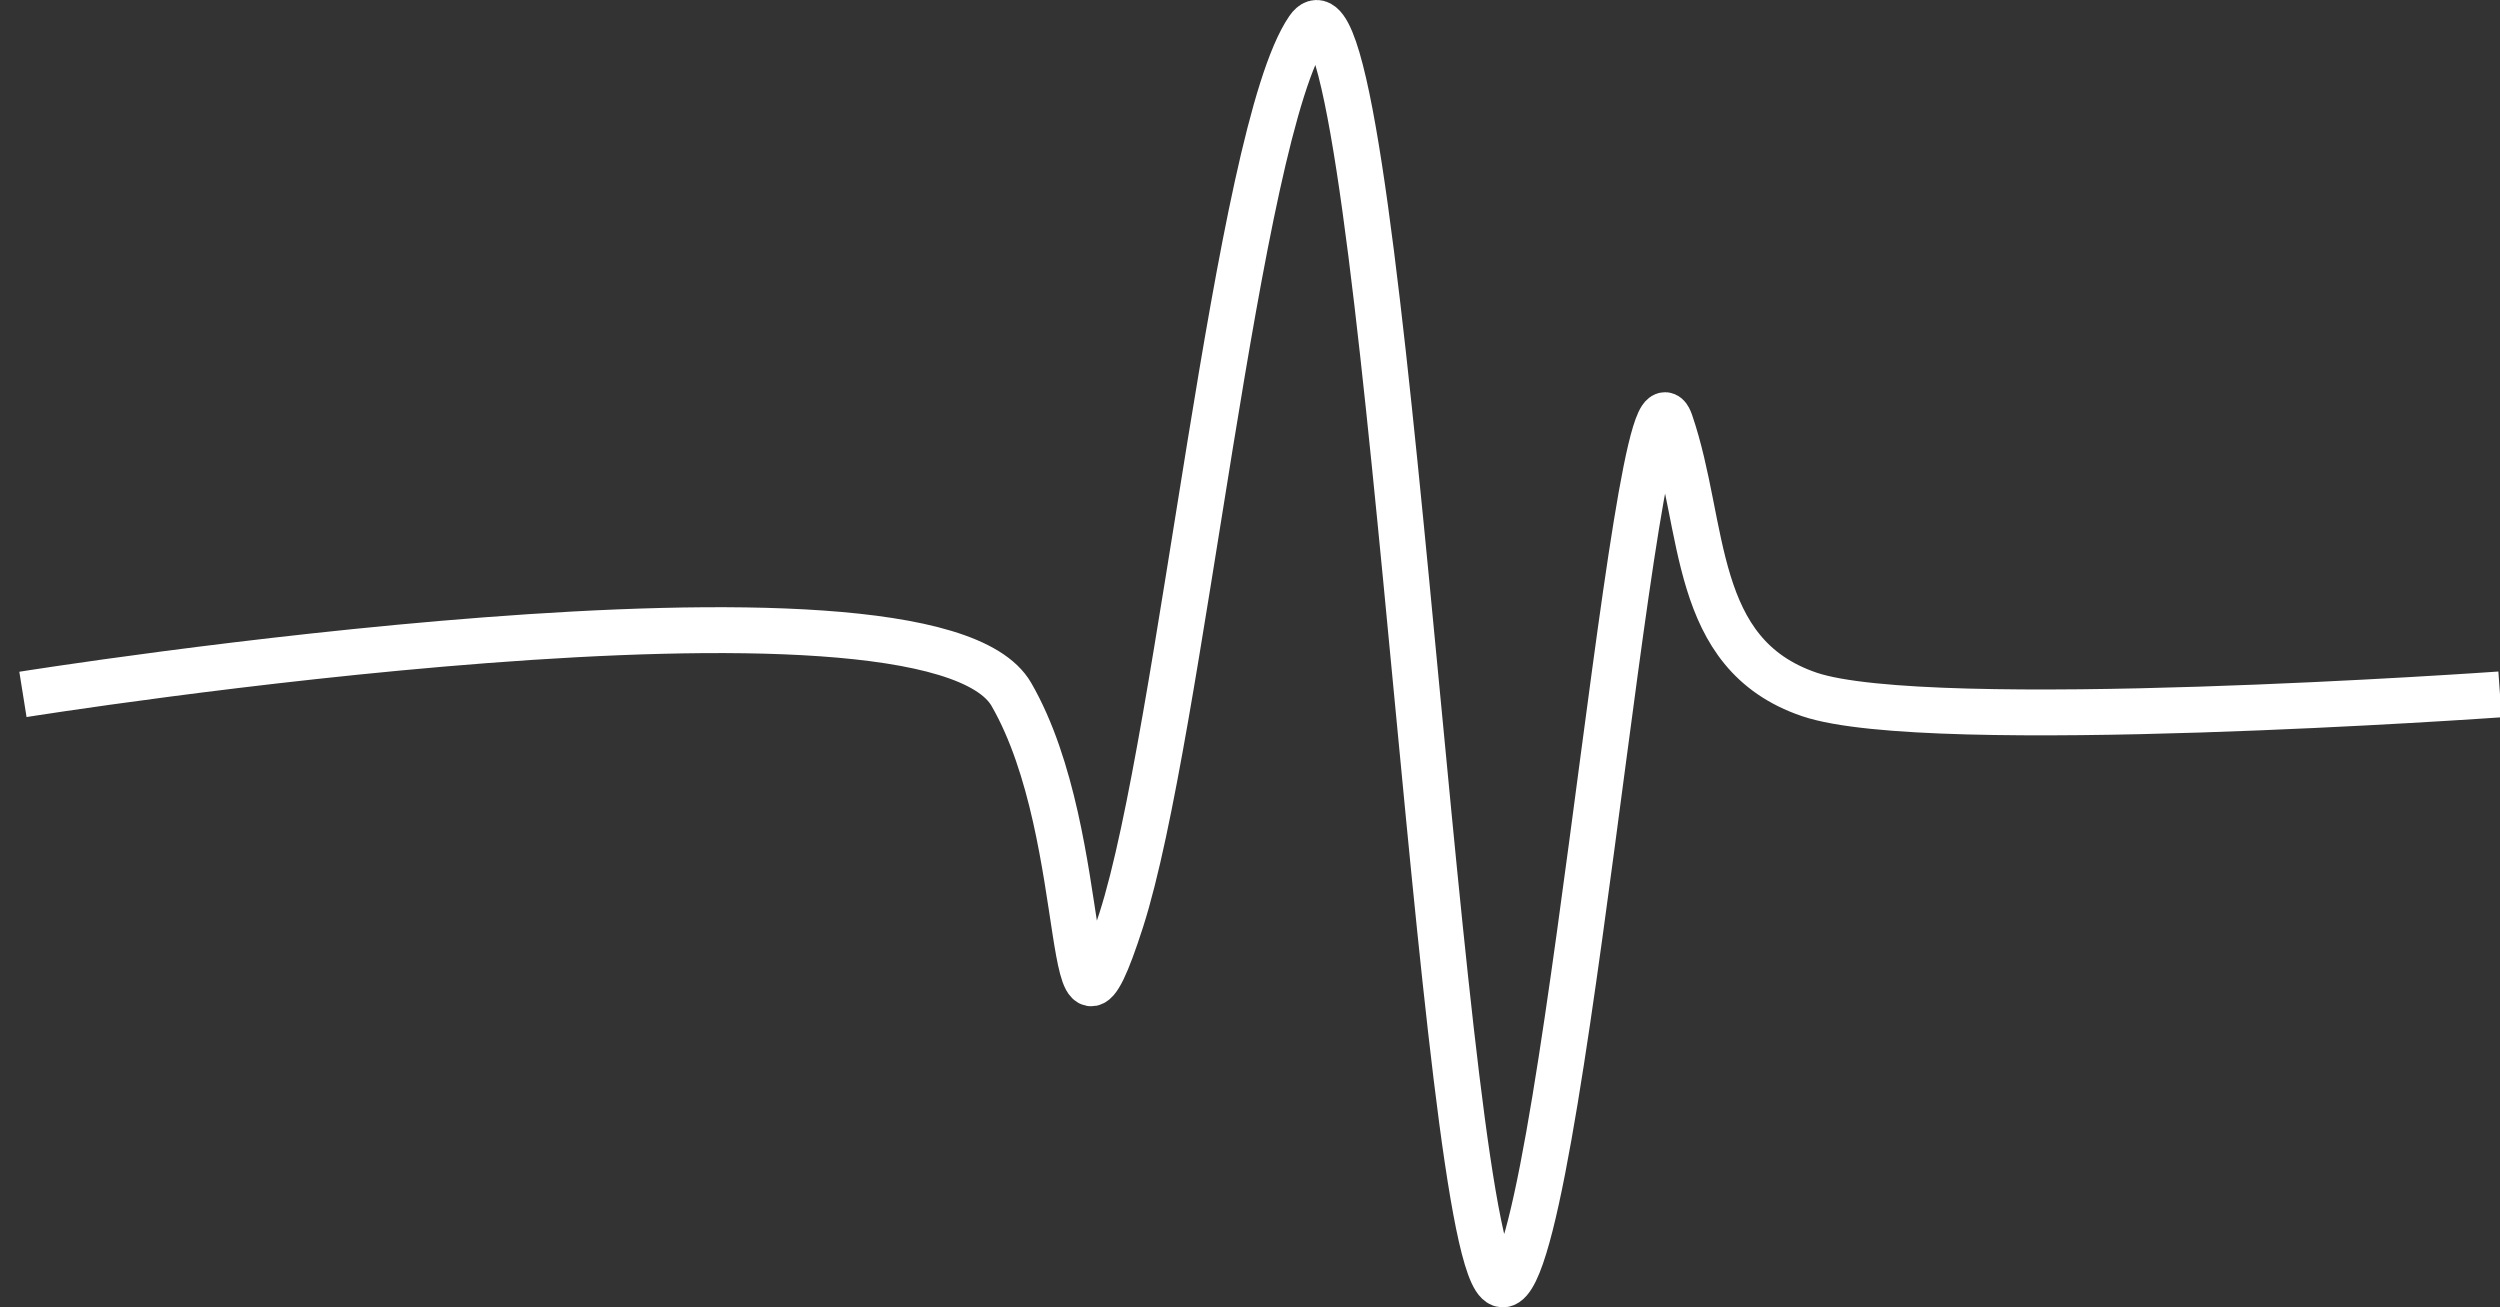 <svg width="109" height="57" viewBox="0 0 109 57" fill="none" xmlns="http://www.w3.org/2000/svg">
<rect x="0" y="0" width="109" height="57" fill="#333333" stroke="none"/>
<path d="M1 30.276C1 30.276 40.462 23.973 44.096 30.276C47.731 36.578 46.291 48.196 48.887 40.11C51.483 32.023 53.922 5.816 57.038 1.267C60.153 -3.281 62.593 51.704 65.189 55.748C67.785 59.791 71.272 13.87 72.83 18.418C74.388 22.967 73.692 28.507 78.885 30.276C84.077 32.044 109 30.276 109 30.276" stroke="white" stroke-width="2"/>
</svg>
